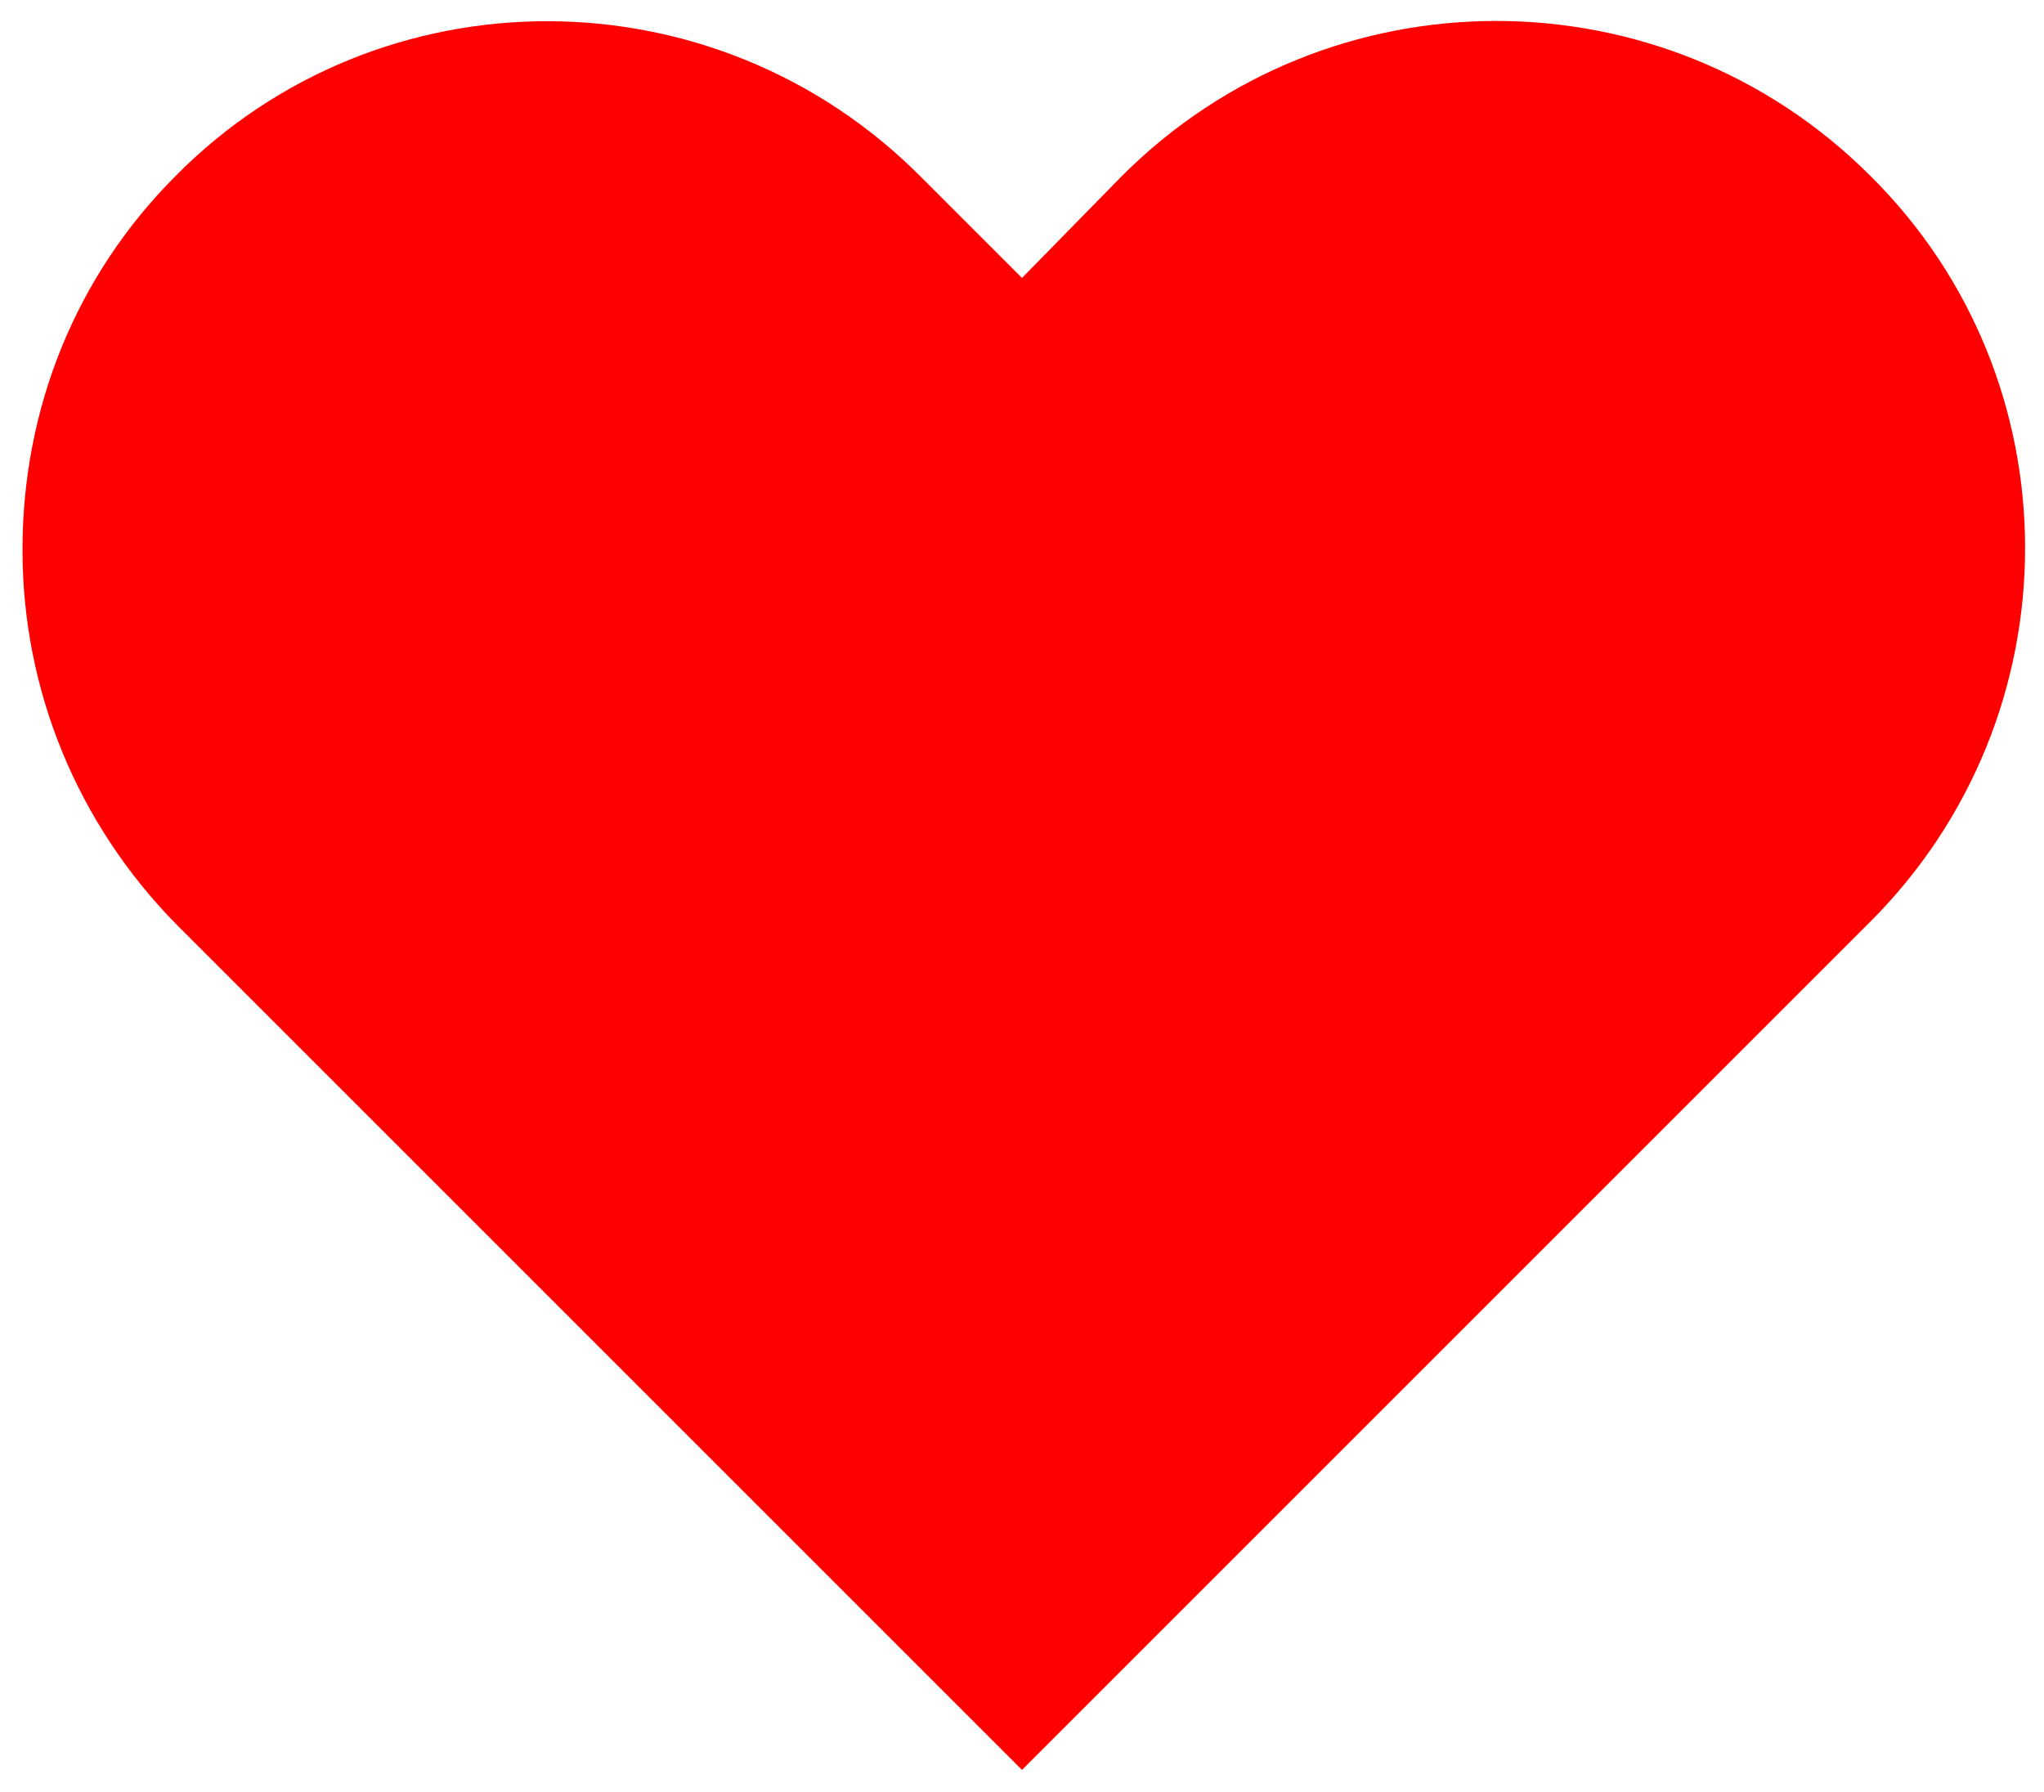 <?xml version="1.0" encoding="utf-8"?>
<!-- Generator: Adobe Illustrator 21.0.0, SVG Export Plug-In . SVG Version: 6.00 Build 0)  -->
<svg version="1.1" id="Layer_1" xmlns="http://www.w3.org/2000/svg" xmlns:xlink="http://www.w3.org/1999/xlink" x="0px" y="0px"
	 viewBox="0 0 100 87.7" style="enable-background:new 0 0 100 87.7;" xml:space="preserve" fill="#ff0000">
<g>
	<path d="M91.5,45.1c10.1-10.1,10.1-26.5,0-36.5l0,0C81.4-1.5,65-1.5,54.9,8.6l-4.9,5l-4.9-4.9C35-1.5,18.6-1.5,8.6,8.6
		C3.7,13.5,1.1,20,1.1,26.9s2.7,13.4,7.5,18.3L50,86.6L91.5,45.1z"/>
</g>
</svg>
